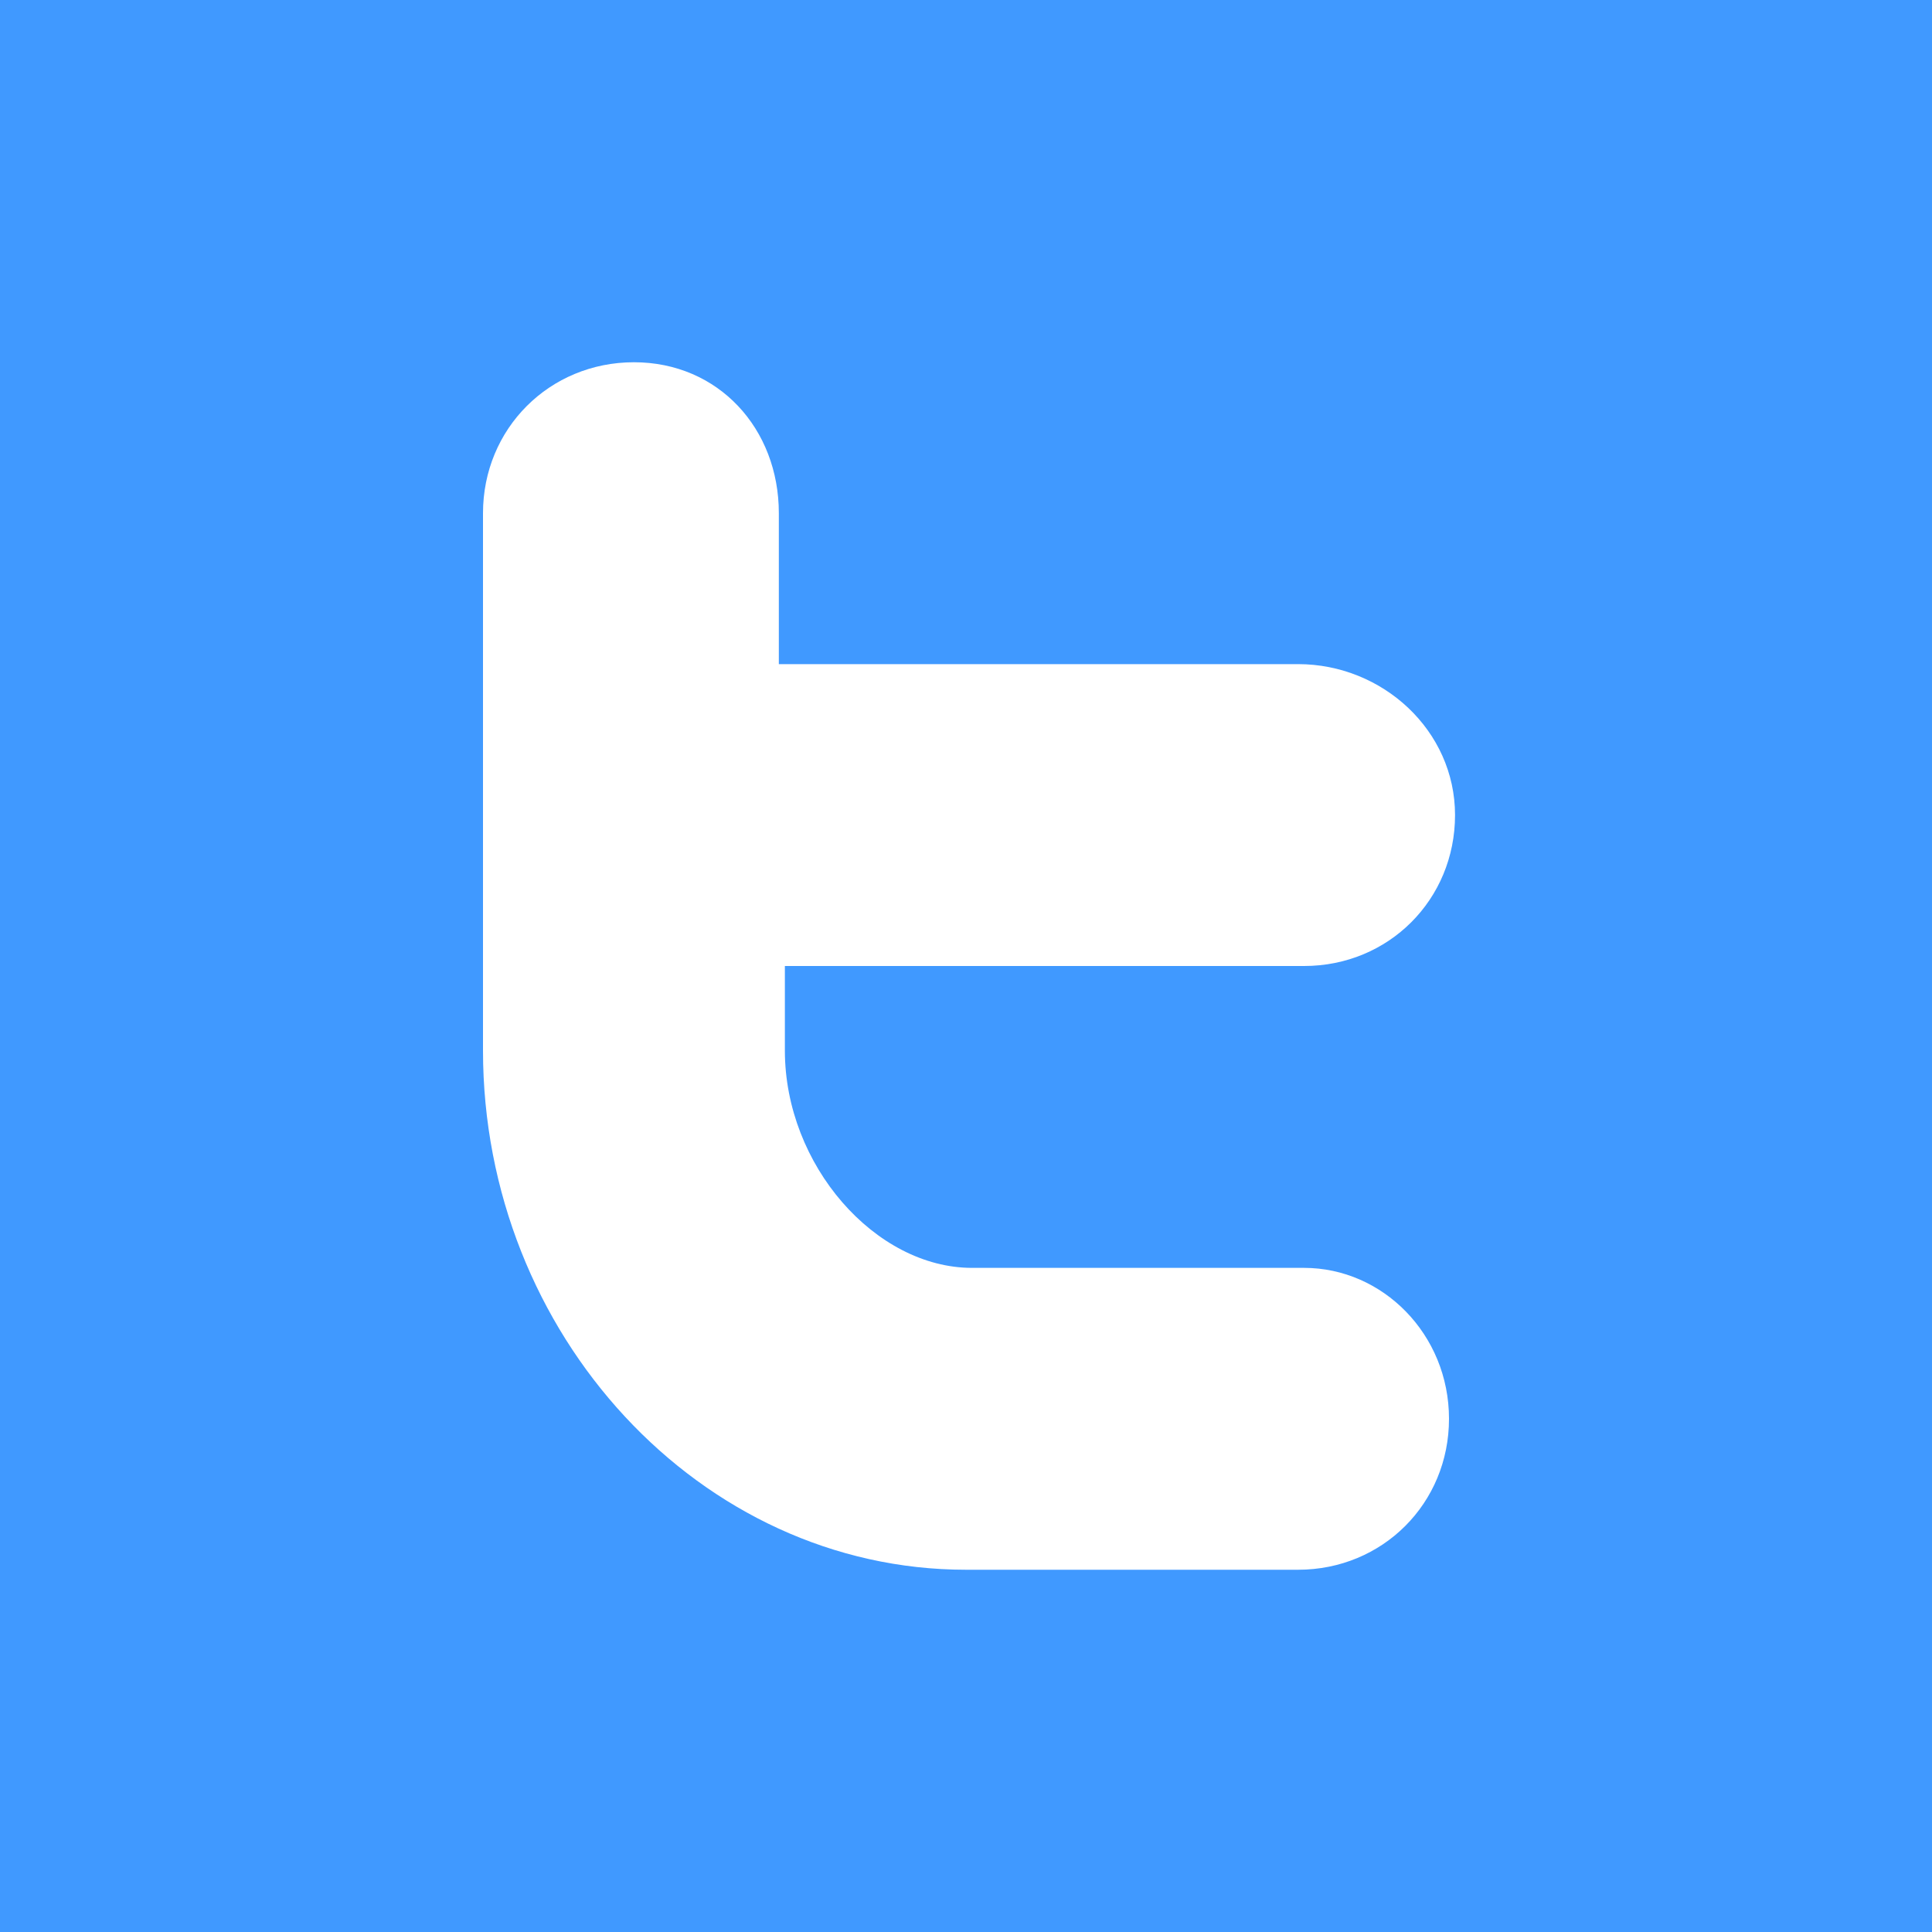 <?xml version="1.0" encoding="utf-8"?>
<!-- Generator: Adobe Illustrator 18.0.0, SVG Export Plug-In . SVG Version: 6.00 Build 0)  -->
<!DOCTYPE svg PUBLIC "-//W3C//DTD SVG 1.1//EN" "http://www.w3.org/Graphics/SVG/1.1/DTD/svg11.dtd">
<svg version="1.1" id="Layer_1" xmlns="http://www.w3.org/2000/svg" xmlns:xlink="http://www.w3.org/1999/xlink" x="0px" y="0px"
	 viewBox="0 0 32 32" enable-background="new 0 0 32 32" xml:space="preserve">
<path fill="#4099FF" d="M32,32H0V0h32V32z M8,8.5v8.9c0,4.7,3.6,8.6,8,8.6h5.5c1.4,0,2.5-1.1,2.5-2.5c0-1.4-1.1-2.5-2.4-2.5h-5.5
	c-1.6,0-3.1-1.7-3.1-3.6V16h8.6c1.4,0,2.5-1.1,2.5-2.5S22.9,11,21.5,11h-8.6V8.5c0-1.4-1-2.5-2.4-2.5C9.1,6,8,7.1,8,8.5"/>
</svg>
